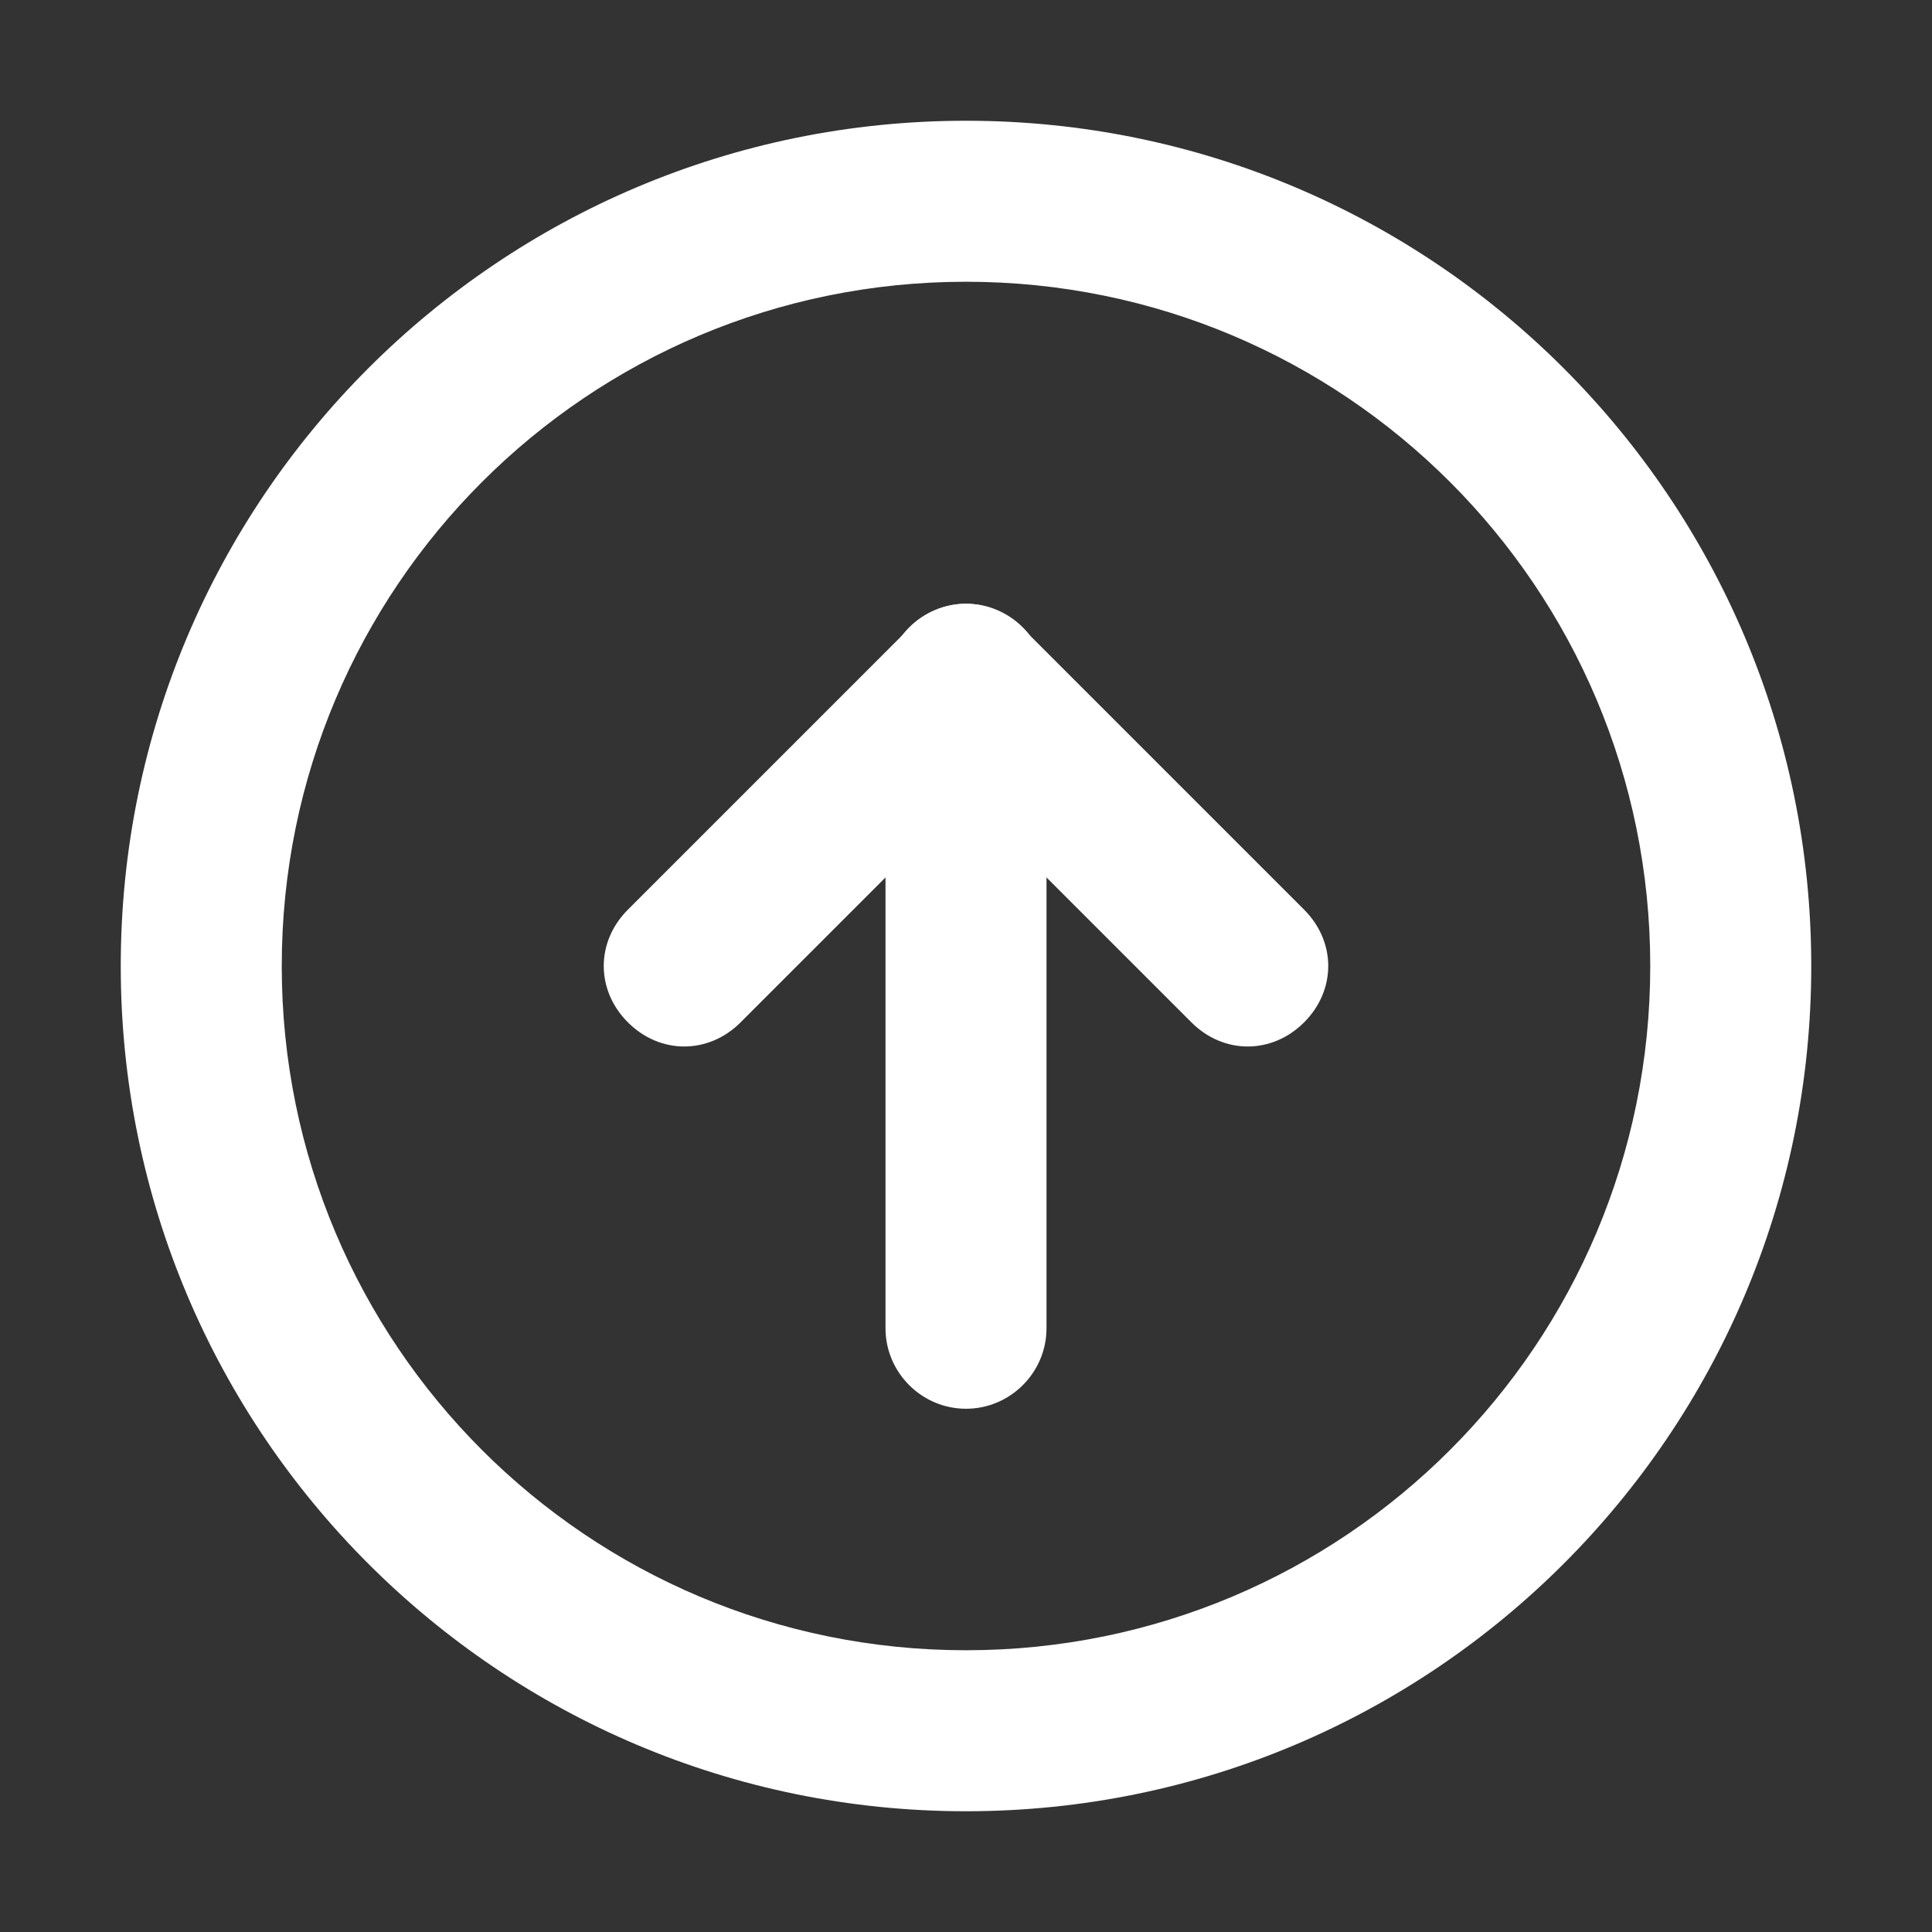 <?xml version="1.0" standalone="no"?><!DOCTYPE svg PUBLIC "-//W3C//DTD SVG 1.1//EN" "http://www.w3.org/Graphics/SVG/1.1/DTD/svg11.dtd"><svg t="1583466904403" class="icon" viewBox="0 0 1024 1024" version="1.1" xmlns="http://www.w3.org/2000/svg" p-id="1964" xmlns:xlink="http://www.w3.org/1999/xlink" width="200" height="200"><rect x="0" y="0" width="1024" height="1024" fill="#333333" stroke="none"/><defs><style type="text/css"></style></defs><path d="M512 960C264.533 960 64 759.467 64 512S264.533 64 512 64s448 200.533 448 448-200.533 448-448 448z m0-810.667C311.467 149.333 149.333 311.467 149.333 512s162.133 362.667 362.667 362.667 362.667-162.133 362.667-362.667S712.533 149.333 512 149.333z" p-id="1965" fill="#ffffff"></path><path d="M661.333 554.667c-10.667 0-21.333-4.267-29.867-12.8L512 422.4l-119.467 119.467c-17.067 17.067-42.667 17.067-59.733 0-17.067-17.067-17.067-42.667 0-59.733l149.333-149.333c17.067-17.067 42.667-17.067 59.733 0l149.333 149.333c17.067 17.067 17.067 42.667 0 59.733-8.533 8.533-19.2 12.8-29.867 12.8z" p-id="1966" fill="#ffffff"></path><path d="M512 746.667c-23.467 0-42.667-19.2-42.667-42.667V362.667c0-23.467 19.2-42.667 42.667-42.667s42.667 19.2 42.667 42.667v341.333c0 23.467-19.2 42.667-42.667 42.667z" p-id="1967" fill="#ffffff"></path></svg>